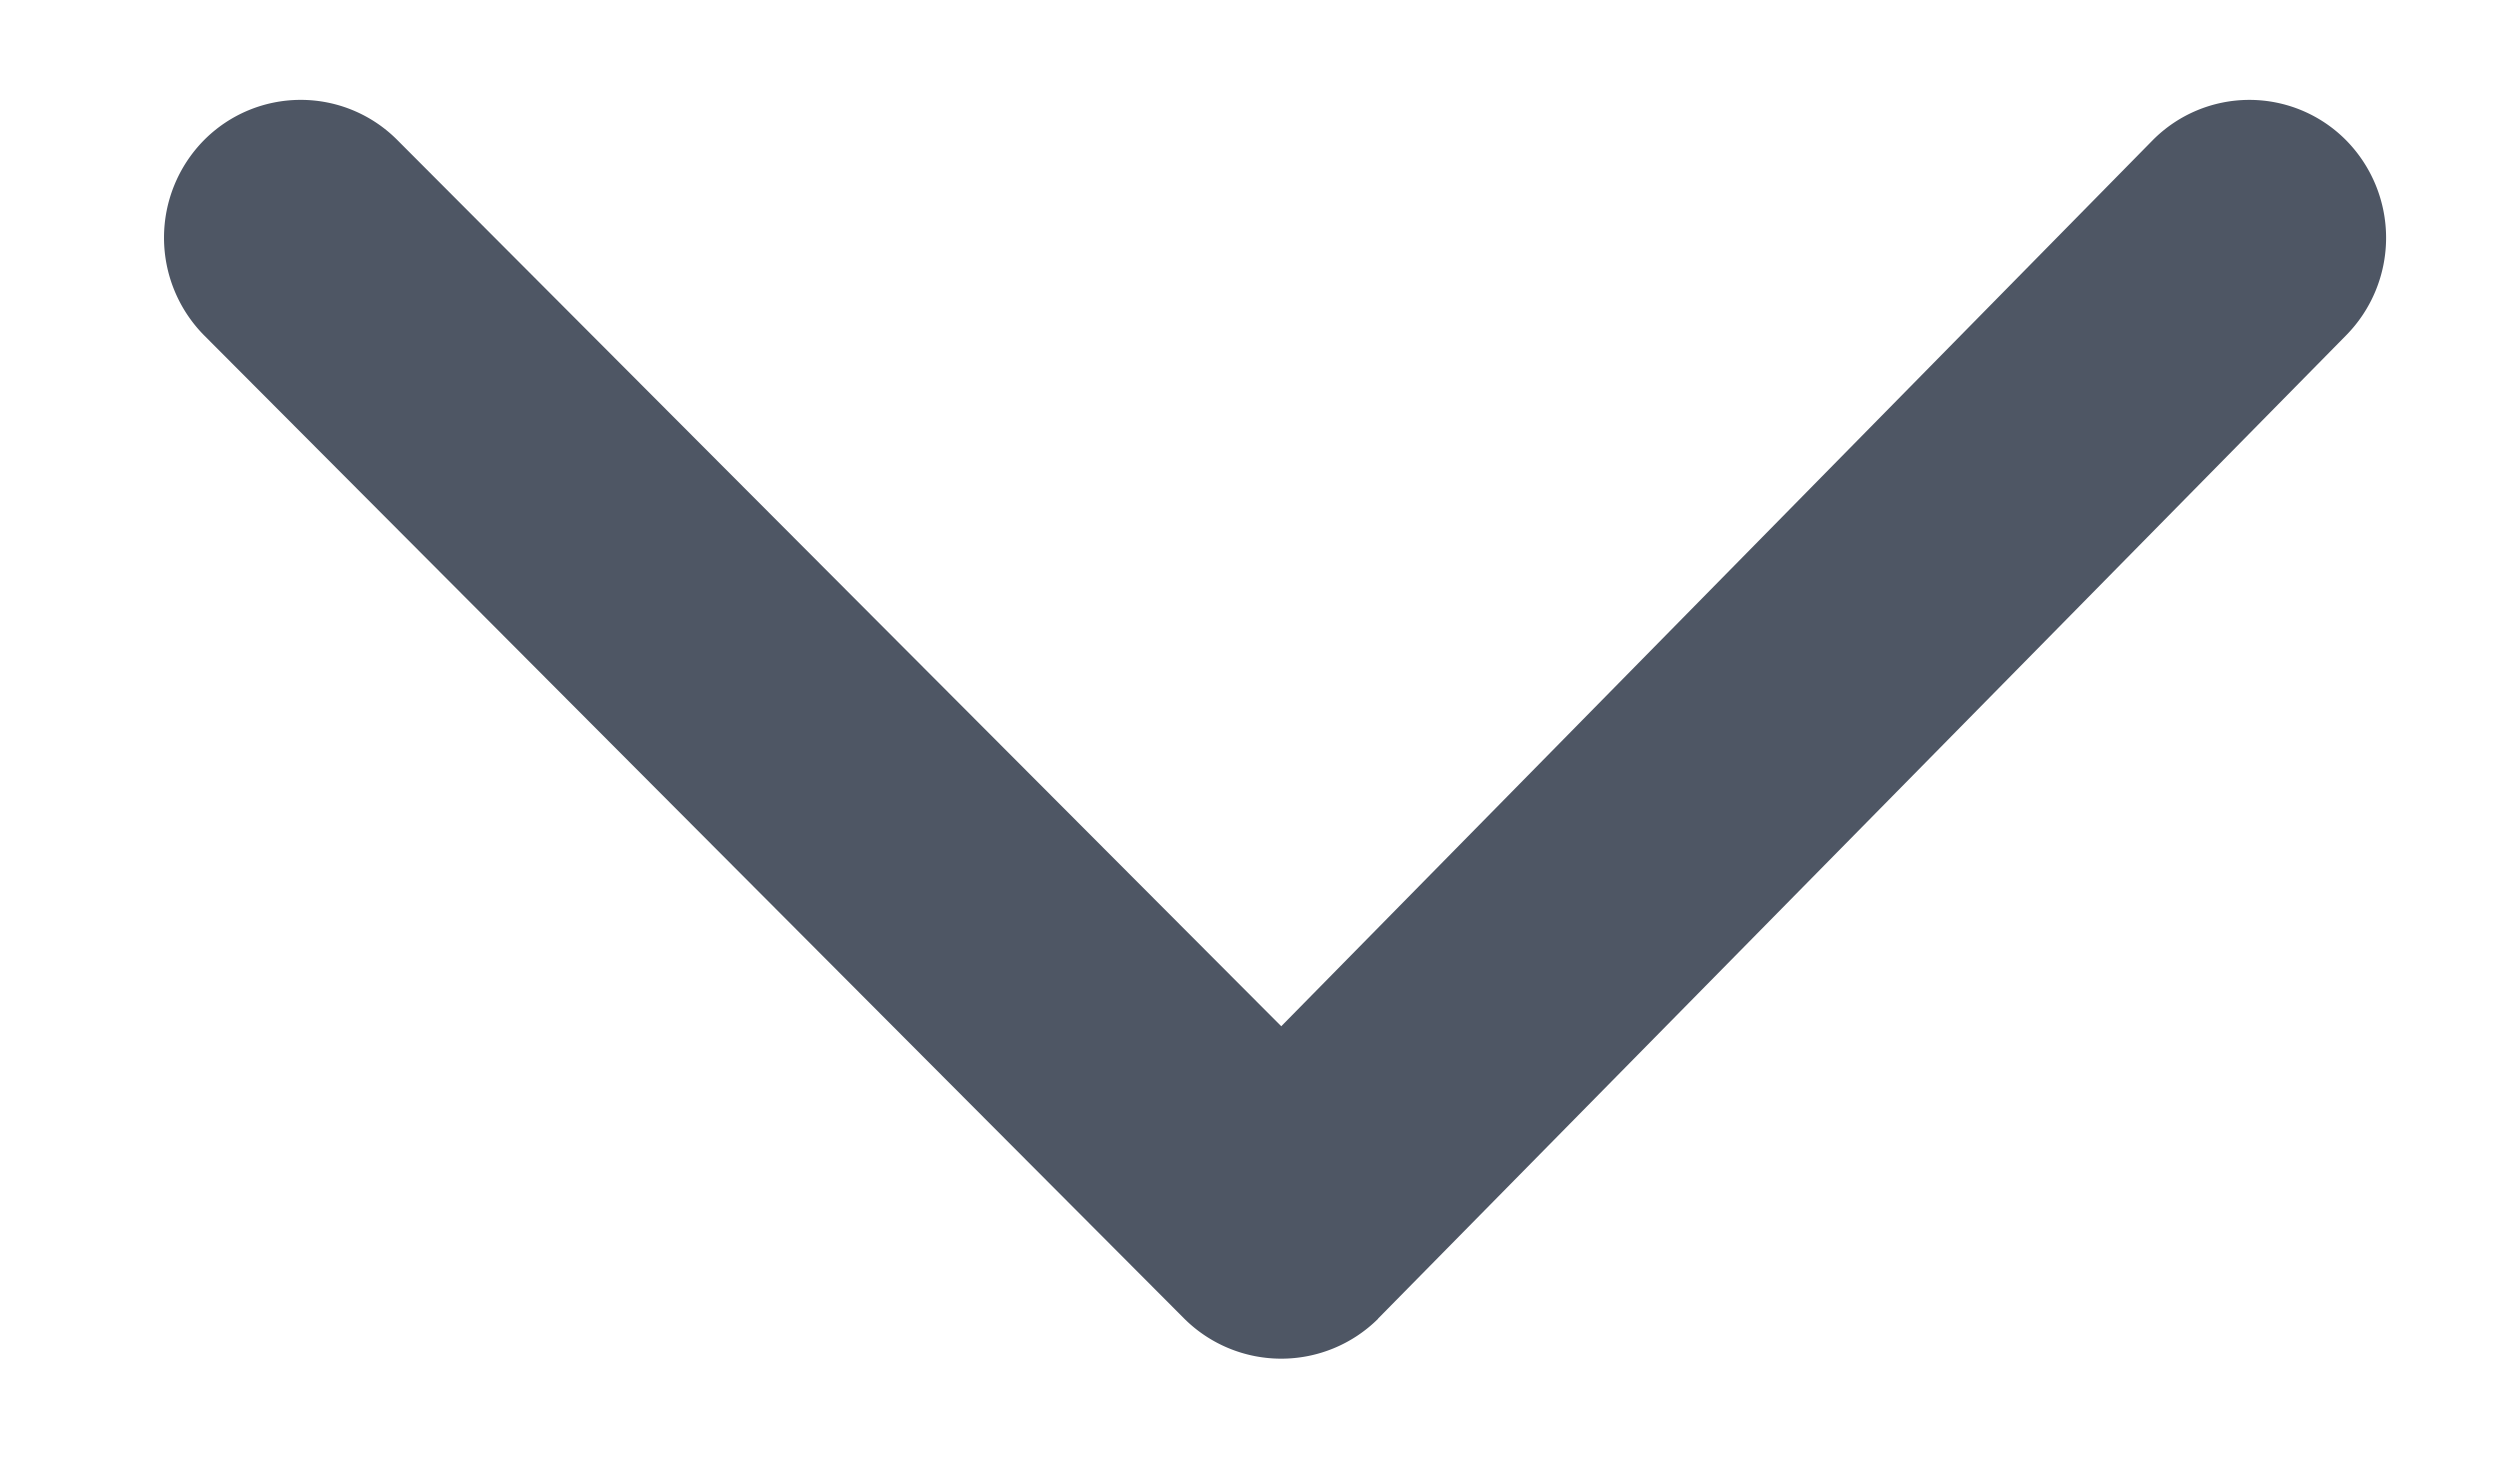 <svg xmlns="http://www.w3.org/2000/svg" width="12" height="7" viewBox="0 0 12 7">
    <path fill="#4E5664" fill-rule="nonzero" d="M6.614 6.33l4.647-4.72a.667.667 0 0 0 0-.937.653.653 0 0 0-.928 0L6.15 4.926 1.908.673a.654.654 0 0 0-.929 0 .667.667 0 0 0 0 .936L5.685 6.33a.66.66 0 0 0 .93 0z"/>
</svg>
